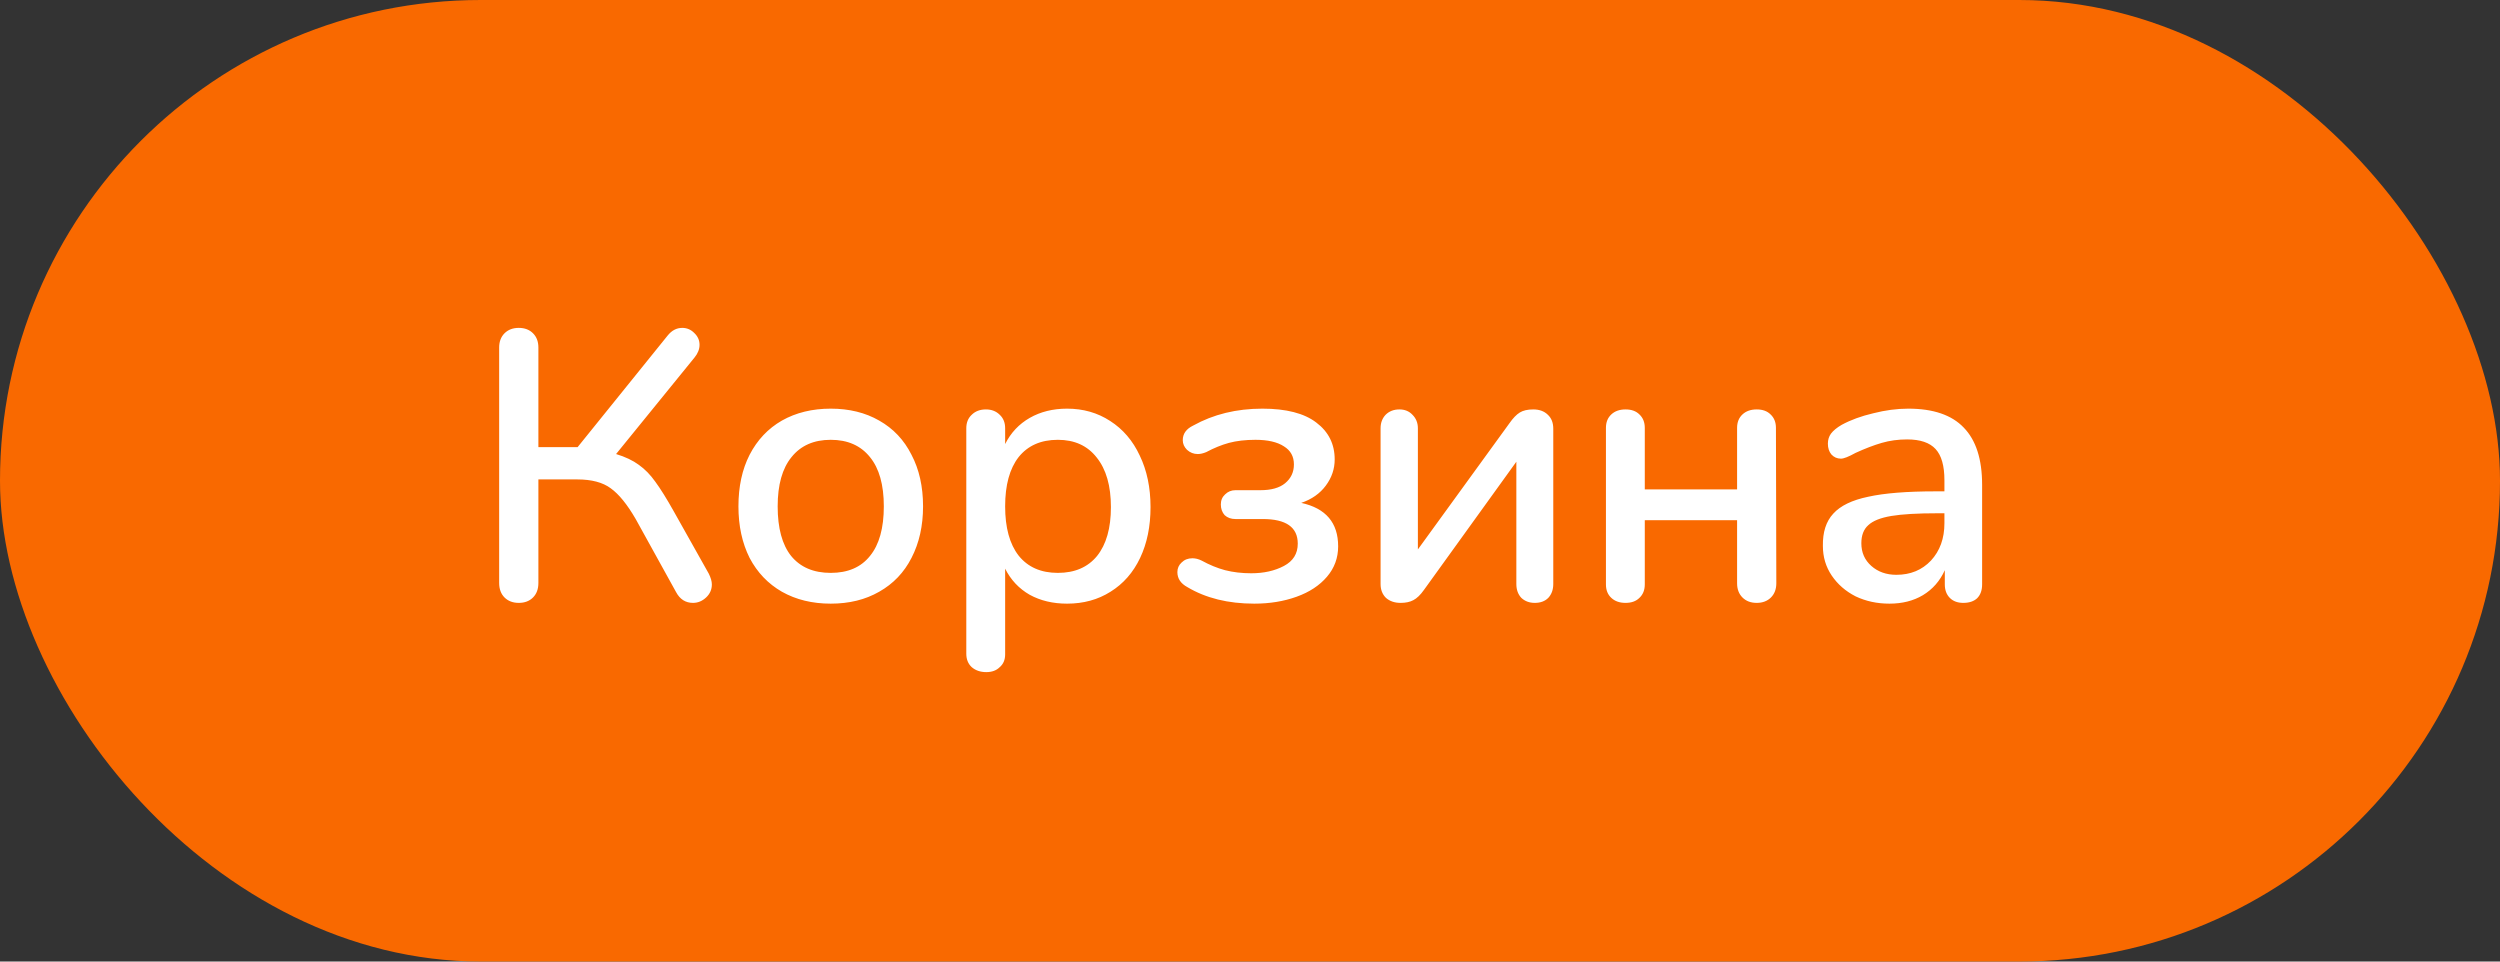 <svg width="104" height="40" viewBox="0 0 104 40" fill="none" xmlns="http://www.w3.org/2000/svg">
<rect x="0" y="0" width="104" height="40" fill="#333333" stroke="none"/>
<rect width="104" height="40" rx="20" fill="#F96900"/>
<path d="M21.581 25.08C21.336 25.08 21.139 25.005 20.989 24.856C20.84 24.707 20.765 24.504 20.765 24.248V14.456C20.765 14.211 20.84 14.013 20.989 13.864C21.139 13.715 21.336 13.64 21.581 13.64C21.826 13.64 22.024 13.715 22.173 13.864C22.323 14.013 22.397 14.211 22.397 14.456V18.6H24.029L27.773 13.96C27.944 13.747 28.146 13.64 28.381 13.64C28.573 13.64 28.738 13.709 28.877 13.848C29.026 13.987 29.101 14.152 29.101 14.344C29.101 14.525 29.032 14.701 28.893 14.872L25.629 18.888C26.013 19.005 26.328 19.155 26.573 19.336C26.829 19.517 27.058 19.752 27.261 20.04C27.474 20.328 27.73 20.739 28.029 21.272L29.485 23.864C29.57 24.035 29.613 24.184 29.613 24.312C29.613 24.525 29.533 24.707 29.373 24.856C29.213 25.005 29.032 25.08 28.829 25.08C28.52 25.08 28.285 24.931 28.125 24.632L26.445 21.592C26.093 20.984 25.747 20.557 25.405 20.312C25.075 20.067 24.61 19.944 24.013 19.944H22.397V24.248C22.397 24.504 22.323 24.707 22.173 24.856C22.024 25.005 21.826 25.08 21.581 25.08ZM34.559 25.112C33.791 25.112 33.114 24.947 32.527 24.616C31.951 24.285 31.503 23.816 31.183 23.208C30.873 22.589 30.719 21.875 30.719 21.064C30.719 20.243 30.873 19.528 31.183 18.92C31.503 18.301 31.951 17.827 32.527 17.496C33.114 17.165 33.791 17 34.559 17C35.327 17 35.999 17.165 36.575 17.496C37.161 17.827 37.609 18.301 37.919 18.92C38.239 19.528 38.399 20.243 38.399 21.064C38.399 21.875 38.239 22.589 37.919 23.208C37.609 23.816 37.161 24.285 36.575 24.616C35.999 24.947 35.327 25.112 34.559 25.112ZM34.559 23.832C35.273 23.832 35.818 23.597 36.191 23.128C36.575 22.659 36.767 21.971 36.767 21.064C36.767 20.168 36.575 19.485 36.191 19.016C35.807 18.536 35.263 18.296 34.559 18.296C33.855 18.296 33.311 18.536 32.927 19.016C32.543 19.485 32.351 20.168 32.351 21.064C32.351 21.971 32.538 22.659 32.911 23.128C33.295 23.597 33.844 23.832 34.559 23.832ZM44.39 17C45.062 17 45.66 17.171 46.182 17.512C46.715 17.853 47.126 18.333 47.414 18.952C47.713 19.571 47.862 20.285 47.862 21.096C47.862 21.896 47.718 22.6 47.43 23.208C47.142 23.816 46.731 24.285 46.198 24.616C45.675 24.947 45.073 25.112 44.39 25.112C43.803 25.112 43.286 24.989 42.838 24.744C42.39 24.488 42.049 24.125 41.814 23.656V27.224C41.814 27.448 41.739 27.624 41.59 27.752C41.452 27.891 41.265 27.96 41.03 27.96C40.785 27.96 40.582 27.891 40.422 27.752C40.273 27.613 40.198 27.427 40.198 27.192V17.816C40.198 17.581 40.273 17.395 40.422 17.256C40.572 17.107 40.769 17.032 41.014 17.032C41.249 17.032 41.441 17.107 41.59 17.256C41.739 17.395 41.814 17.581 41.814 17.816V18.472C42.049 18.003 42.39 17.64 42.838 17.384C43.286 17.128 43.803 17 44.39 17ZM44.006 23.832C44.71 23.832 45.254 23.597 45.638 23.128C46.022 22.648 46.214 21.971 46.214 21.096C46.214 20.211 46.017 19.523 45.622 19.032C45.238 18.541 44.7 18.296 44.006 18.296C43.302 18.296 42.758 18.536 42.374 19.016C42.001 19.496 41.814 20.179 41.814 21.064C41.814 21.949 42.001 22.632 42.374 23.112C42.758 23.592 43.302 23.832 44.006 23.832ZM52.179 25.112C51.091 25.112 50.163 24.883 49.395 24.424C49.118 24.275 48.979 24.067 48.979 23.8C48.979 23.64 49.038 23.507 49.155 23.4C49.273 23.283 49.422 23.224 49.603 23.224C49.731 23.224 49.859 23.256 49.987 23.32C50.318 23.501 50.643 23.635 50.963 23.72C51.294 23.805 51.657 23.848 52.051 23.848C52.574 23.848 53.027 23.747 53.411 23.544C53.795 23.341 53.987 23.032 53.987 22.616C53.987 21.933 53.502 21.592 52.531 21.592H51.395C51.214 21.592 51.065 21.539 50.947 21.432C50.841 21.315 50.787 21.165 50.787 20.984C50.787 20.813 50.846 20.675 50.963 20.568C51.081 20.451 51.225 20.392 51.395 20.392H52.435C52.883 20.392 53.225 20.296 53.459 20.104C53.705 19.901 53.827 19.64 53.827 19.32C53.827 18.989 53.689 18.739 53.411 18.568C53.134 18.387 52.739 18.296 52.227 18.296C51.811 18.296 51.443 18.339 51.123 18.424C50.814 18.509 50.499 18.637 50.179 18.808C50.051 18.861 49.934 18.888 49.827 18.888C49.657 18.888 49.507 18.829 49.379 18.712C49.262 18.595 49.203 18.461 49.203 18.312C49.203 18.045 49.347 17.843 49.635 17.704C50.478 17.235 51.438 17 52.515 17C53.507 17 54.254 17.192 54.755 17.576C55.267 17.96 55.523 18.472 55.523 19.112C55.523 19.507 55.401 19.869 55.155 20.2C54.91 20.531 54.569 20.771 54.131 20.92C55.155 21.144 55.667 21.747 55.667 22.728C55.667 23.208 55.513 23.629 55.203 23.992C54.894 24.355 54.473 24.632 53.939 24.824C53.406 25.016 52.819 25.112 52.179 25.112ZM62.792 17.608C62.941 17.395 63.085 17.245 63.224 17.16C63.362 17.075 63.549 17.032 63.784 17.032C64.04 17.032 64.242 17.107 64.392 17.256C64.541 17.395 64.616 17.587 64.616 17.832V24.296C64.616 24.531 64.546 24.723 64.408 24.872C64.269 25.011 64.082 25.08 63.848 25.08C63.624 25.08 63.437 25.011 63.288 24.872C63.149 24.723 63.08 24.531 63.08 24.296V19.208L59.24 24.536C59.09 24.749 58.941 24.893 58.792 24.968C58.653 25.043 58.477 25.08 58.264 25.08C58.018 25.08 57.816 25.011 57.656 24.872C57.506 24.723 57.432 24.531 57.432 24.296V17.816C57.432 17.592 57.501 17.405 57.64 17.256C57.789 17.107 57.981 17.032 58.216 17.032C58.44 17.032 58.621 17.107 58.76 17.256C58.909 17.405 58.984 17.592 58.984 17.816V22.856L62.792 17.608ZM67.623 25.08C67.377 25.08 67.18 25.011 67.031 24.872C66.881 24.733 66.807 24.547 66.807 24.312V17.8C66.807 17.565 66.881 17.379 67.031 17.24C67.18 17.101 67.377 17.032 67.623 17.032C67.868 17.032 68.06 17.101 68.199 17.24C68.348 17.379 68.423 17.565 68.423 17.8V20.36H72.263V17.8C72.263 17.565 72.337 17.379 72.487 17.24C72.636 17.101 72.833 17.032 73.079 17.032C73.324 17.032 73.516 17.101 73.655 17.24C73.804 17.379 73.879 17.565 73.879 17.8L73.895 24.264C73.895 24.509 73.82 24.707 73.671 24.856C73.521 25.005 73.324 25.08 73.079 25.08C72.833 25.08 72.636 25.005 72.487 24.856C72.337 24.707 72.263 24.509 72.263 24.264V21.64H68.423V24.312C68.423 24.547 68.348 24.733 68.199 24.872C68.06 25.011 67.868 25.08 67.623 25.08ZM79.384 17C80.419 17 81.187 17.261 81.688 17.784C82.2 18.307 82.456 19.101 82.456 20.168V24.312C82.456 24.557 82.387 24.749 82.248 24.888C82.11 25.016 81.918 25.08 81.672 25.08C81.438 25.08 81.251 25.011 81.112 24.872C80.974 24.733 80.904 24.547 80.904 24.312V23.72C80.702 24.168 80.398 24.515 79.992 24.76C79.598 24.995 79.134 25.112 78.6 25.112C78.088 25.112 77.619 25.011 77.192 24.808C76.776 24.595 76.446 24.307 76.2 23.944C75.955 23.581 75.832 23.171 75.832 22.712C75.822 22.136 75.966 21.688 76.264 21.368C76.563 21.037 77.048 20.803 77.72 20.664C78.392 20.515 79.326 20.44 80.52 20.44H80.888V19.976C80.888 19.379 80.766 18.947 80.52 18.68C80.275 18.413 79.88 18.28 79.336 18.28C78.963 18.28 78.611 18.328 78.28 18.424C77.95 18.52 77.587 18.659 77.192 18.84C76.904 19 76.702 19.08 76.584 19.08C76.424 19.08 76.291 19.021 76.184 18.904C76.088 18.787 76.04 18.637 76.04 18.456C76.04 18.296 76.083 18.157 76.168 18.04C76.264 17.912 76.414 17.789 76.616 17.672C76.99 17.469 77.427 17.309 77.928 17.192C78.43 17.064 78.915 17 79.384 17ZM78.888 23.912C79.475 23.912 79.955 23.715 80.328 23.32C80.702 22.915 80.888 22.397 80.888 21.768V21.352H80.6C79.768 21.352 79.128 21.389 78.68 21.464C78.232 21.539 77.912 21.667 77.72 21.848C77.528 22.019 77.432 22.269 77.432 22.6C77.432 22.984 77.571 23.299 77.848 23.544C78.126 23.789 78.472 23.912 78.888 23.912Z" fill="white"/>
</svg>
